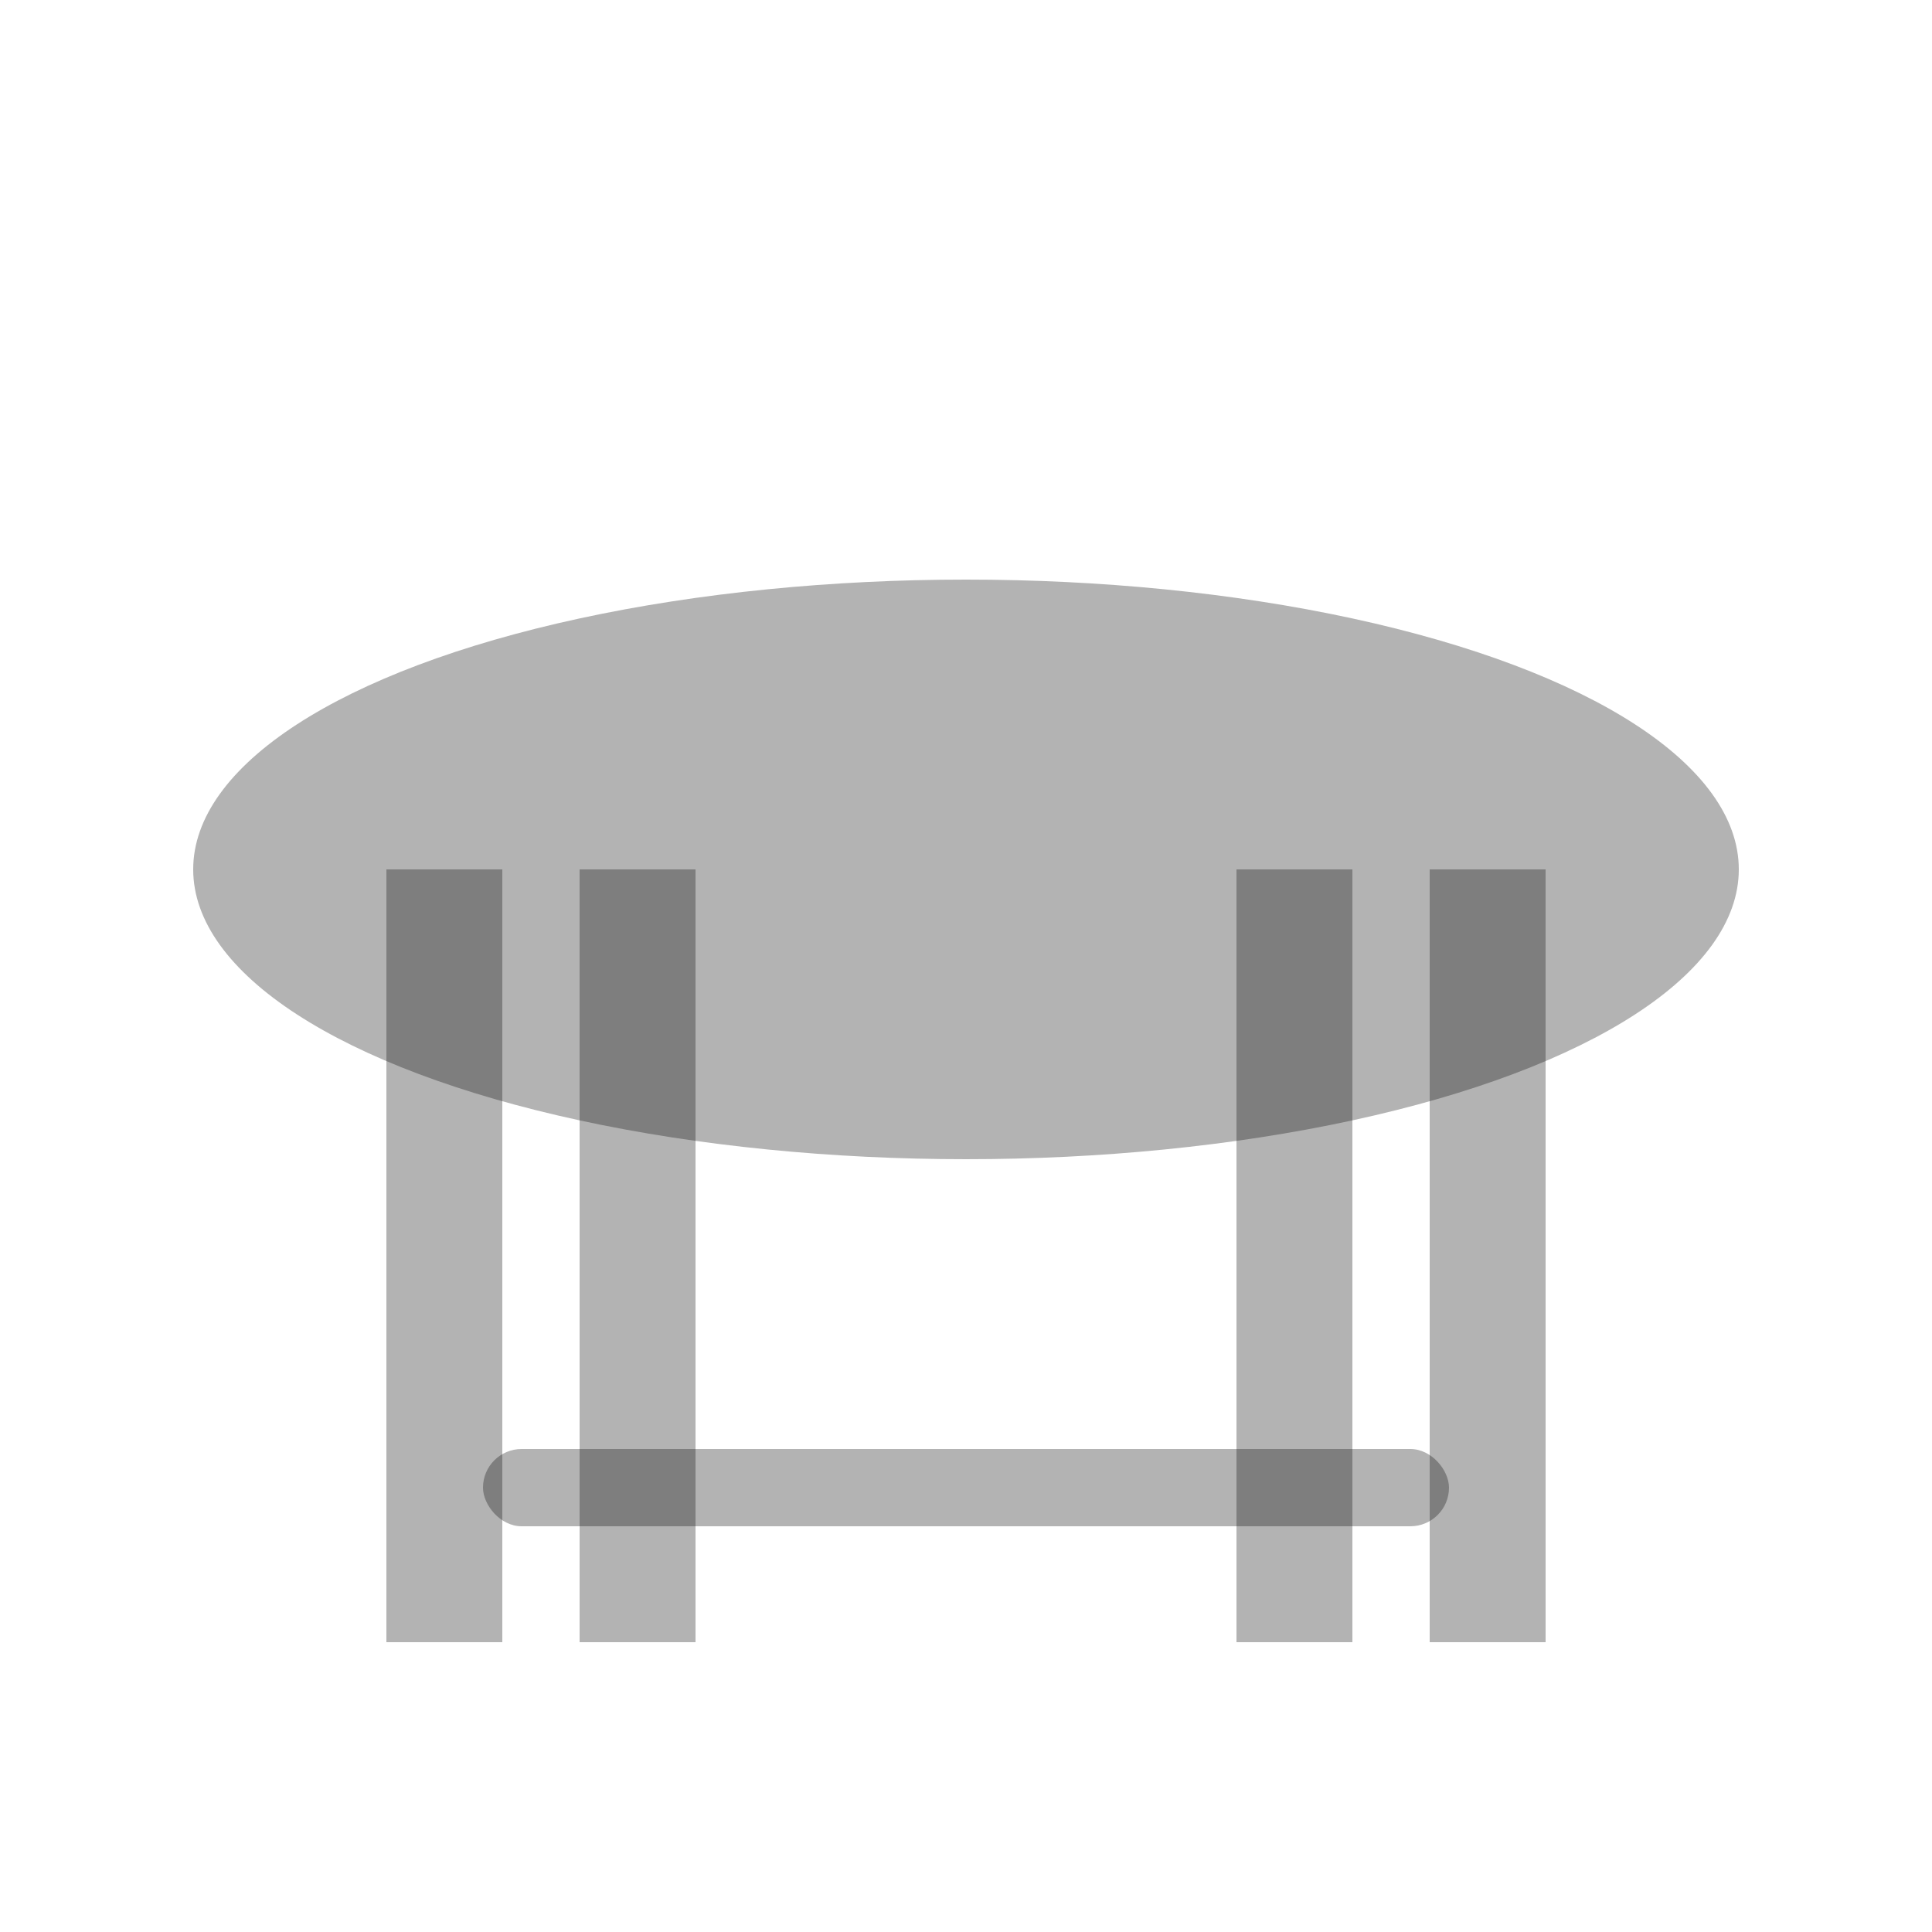 <svg viewBox="0 0 100 100" xmlns="http://www.w3.org/2000/svg">
  <ellipse cx="50" cy="45" rx="40" ry="15" fill="#000" opacity="0.3"/>
  <rect x="20" y="45" width="6" height="40" fill="#000" opacity="0.3"/>
  <rect x="74" y="45" width="6" height="40" fill="#000" opacity="0.3"/>
  <rect x="30" y="45" width="6" height="40" fill="#000" opacity="0.3"/>
  <rect x="64" y="45" width="6" height="40" fill="#000" opacity="0.3"/>
  <rect x="25" y="75" width="50" height="4" rx="2" fill="#000" opacity="0.3"/>
</svg>